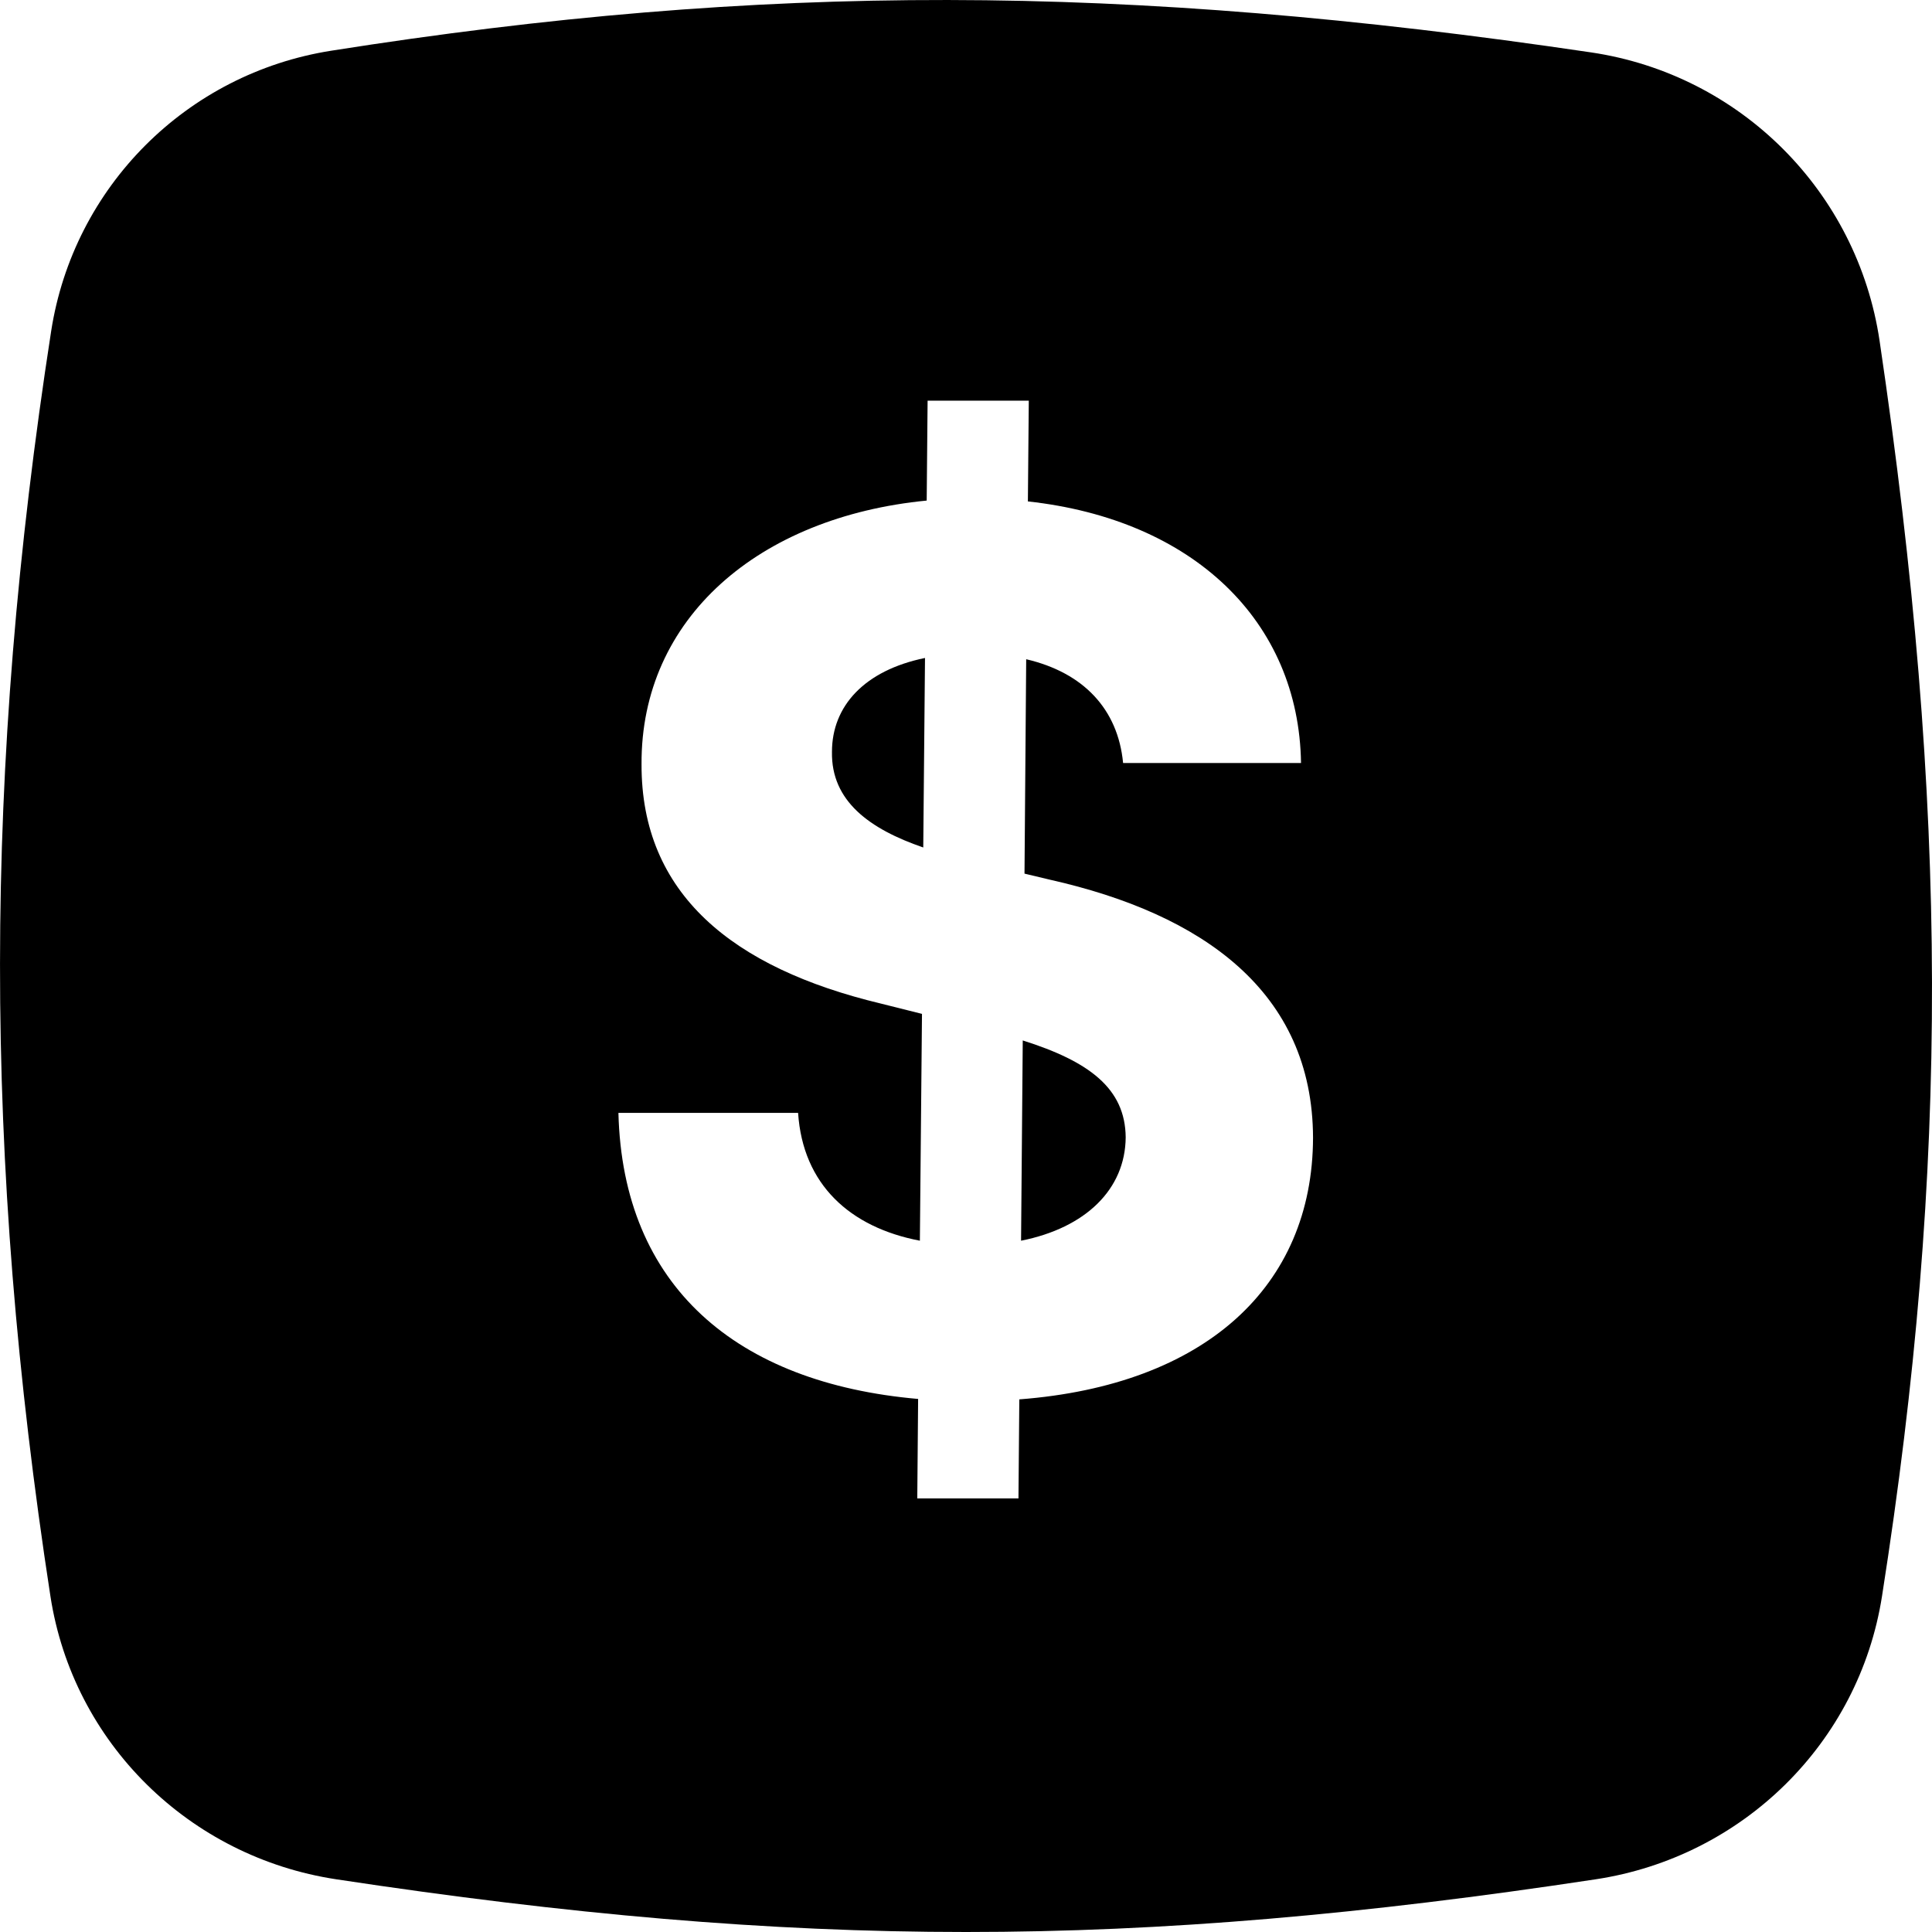 <svg width="32" height="32" viewBox="0 0 32 32" fill="none" xmlns="http://www.w3.org/2000/svg">
<g clip-path="url(#clip0)">
<path fill-rule="evenodd" clip-rule="evenodd" d="M5.486 0.84C3.093 1.217 1.217 3.093 0.847 5.487C-0.278 12.749 -0.282 19.181 0.835 26.437C1.209 28.869 3.136 30.758 5.569 31.127C13.252 32.291 18.748 32.291 26.431 31.127C28.864 30.758 30.791 28.869 31.172 26.438C32.289 19.32 32.276 13.365 31.132 5.646C30.765 3.174 28.826 1.234 26.354 0.868C18.608 -0.28 12.638 -0.289 5.486 0.84ZM16.869 24.818H15.193L15.207 23.171C12.196 22.908 10.314 21.303 10.243 18.433H13.219C13.297 19.619 14.078 20.329 15.236 20.55L15.271 16.793L14.589 16.622C12.132 16.033 10.619 14.804 10.626 12.659C10.612 10.237 12.572 8.561 15.349 8.291L15.364 6.636H17.04L17.025 8.305C19.76 8.604 21.514 10.287 21.549 12.638H18.602C18.517 11.743 17.942 11.139 16.997 10.919L16.969 14.47L17.388 14.57C19.916 15.138 21.741 16.423 21.748 18.845C21.741 21.31 19.959 22.943 16.883 23.178L16.869 24.818ZM16.94 17.233L16.912 20.55C17.984 20.337 18.638 19.697 18.645 18.838C18.638 18.028 18.041 17.581 16.94 17.233ZM13.78 12.453C13.765 13.27 14.405 13.732 15.292 14.037L15.321 10.898C14.319 11.104 13.78 11.693 13.78 12.453Z" fill="black"/>
</g>
<defs>
<clipPath id="clip0">
<rect width="32" height="32" fill="white"/>
</clipPath>
</defs>
</svg>
